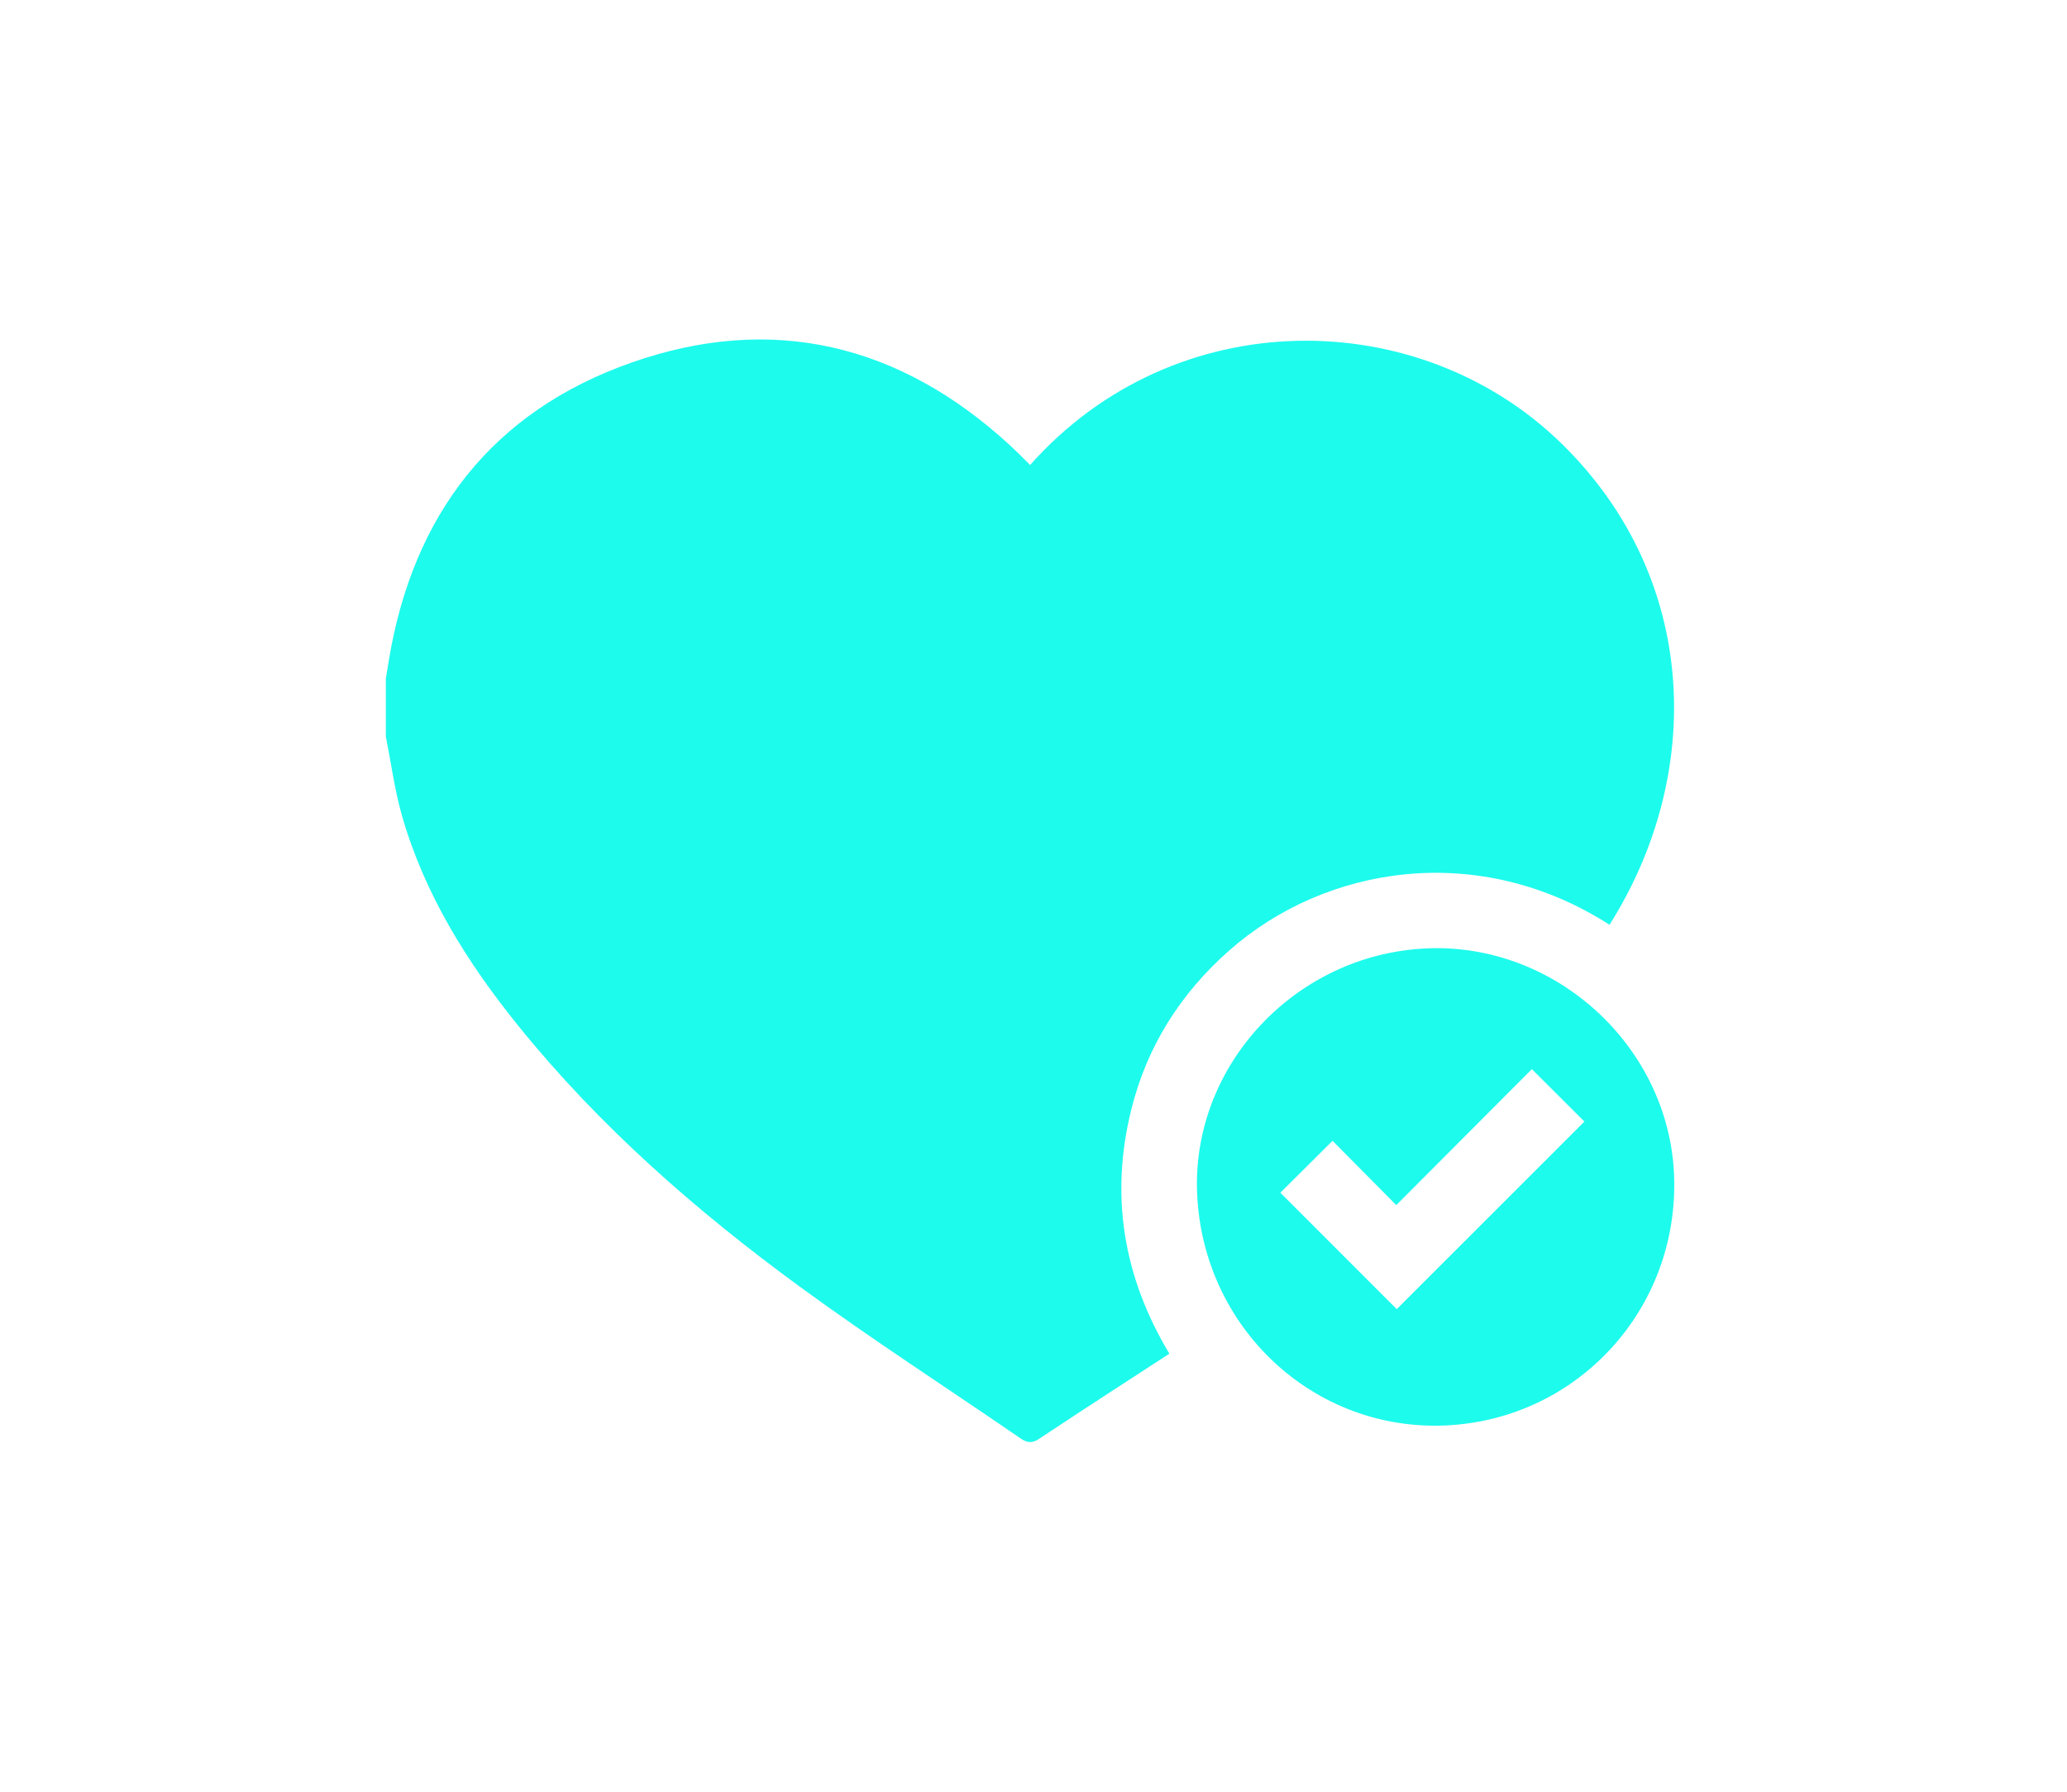 <svg width="75" height="65" viewBox="0 0 75 65" fill="none" xmlns="http://www.w3.org/2000/svg">
<path d="M14 26.718C14 26.018 14 25.319 14 24.619C14.037 24.395 14.073 24.172 14.11 23.948C14.983 18.669 17.867 14.924 22.916 13.153C28.017 11.363 32.648 12.479 36.638 16.147C36.892 16.38 37.132 16.628 37.378 16.868C42.633 10.952 51.502 11.025 56.687 16.117C61.674 21.017 61.839 28.114 58.4 33.549C53.667 30.509 48.114 31.381 44.594 34.488C42.822 36.053 41.612 37.973 41.045 40.265C40.275 43.376 40.755 46.319 42.43 49.109C40.833 50.149 39.263 51.16 37.708 52.194C37.442 52.371 37.266 52.344 37.023 52.178C34.355 50.345 31.632 48.587 29.02 46.678C25.254 43.924 21.752 40.861 18.806 37.214C16.949 34.914 15.396 32.435 14.578 29.566C14.316 28.638 14.189 27.669 14 26.718Z" fill="#1DFBED"/>
<path d="M43.437 43.293C43.241 38.646 47.009 34.62 51.755 34.406C56.434 34.194 60.548 37.954 60.742 42.619C60.942 47.456 57.259 51.496 52.453 51.712C47.663 51.926 43.642 48.173 43.437 43.293ZM50.68 47.493C52.964 45.211 55.239 42.936 57.489 40.688C56.887 40.088 56.257 39.46 55.583 38.786C53.979 40.395 52.341 42.038 50.663 43.719C49.86 42.909 49.073 42.115 48.351 41.386C47.701 42.032 47.071 42.659 46.457 43.269C47.847 44.659 49.273 46.085 50.68 47.493Z" fill="#1DFBED"/>
</svg>
